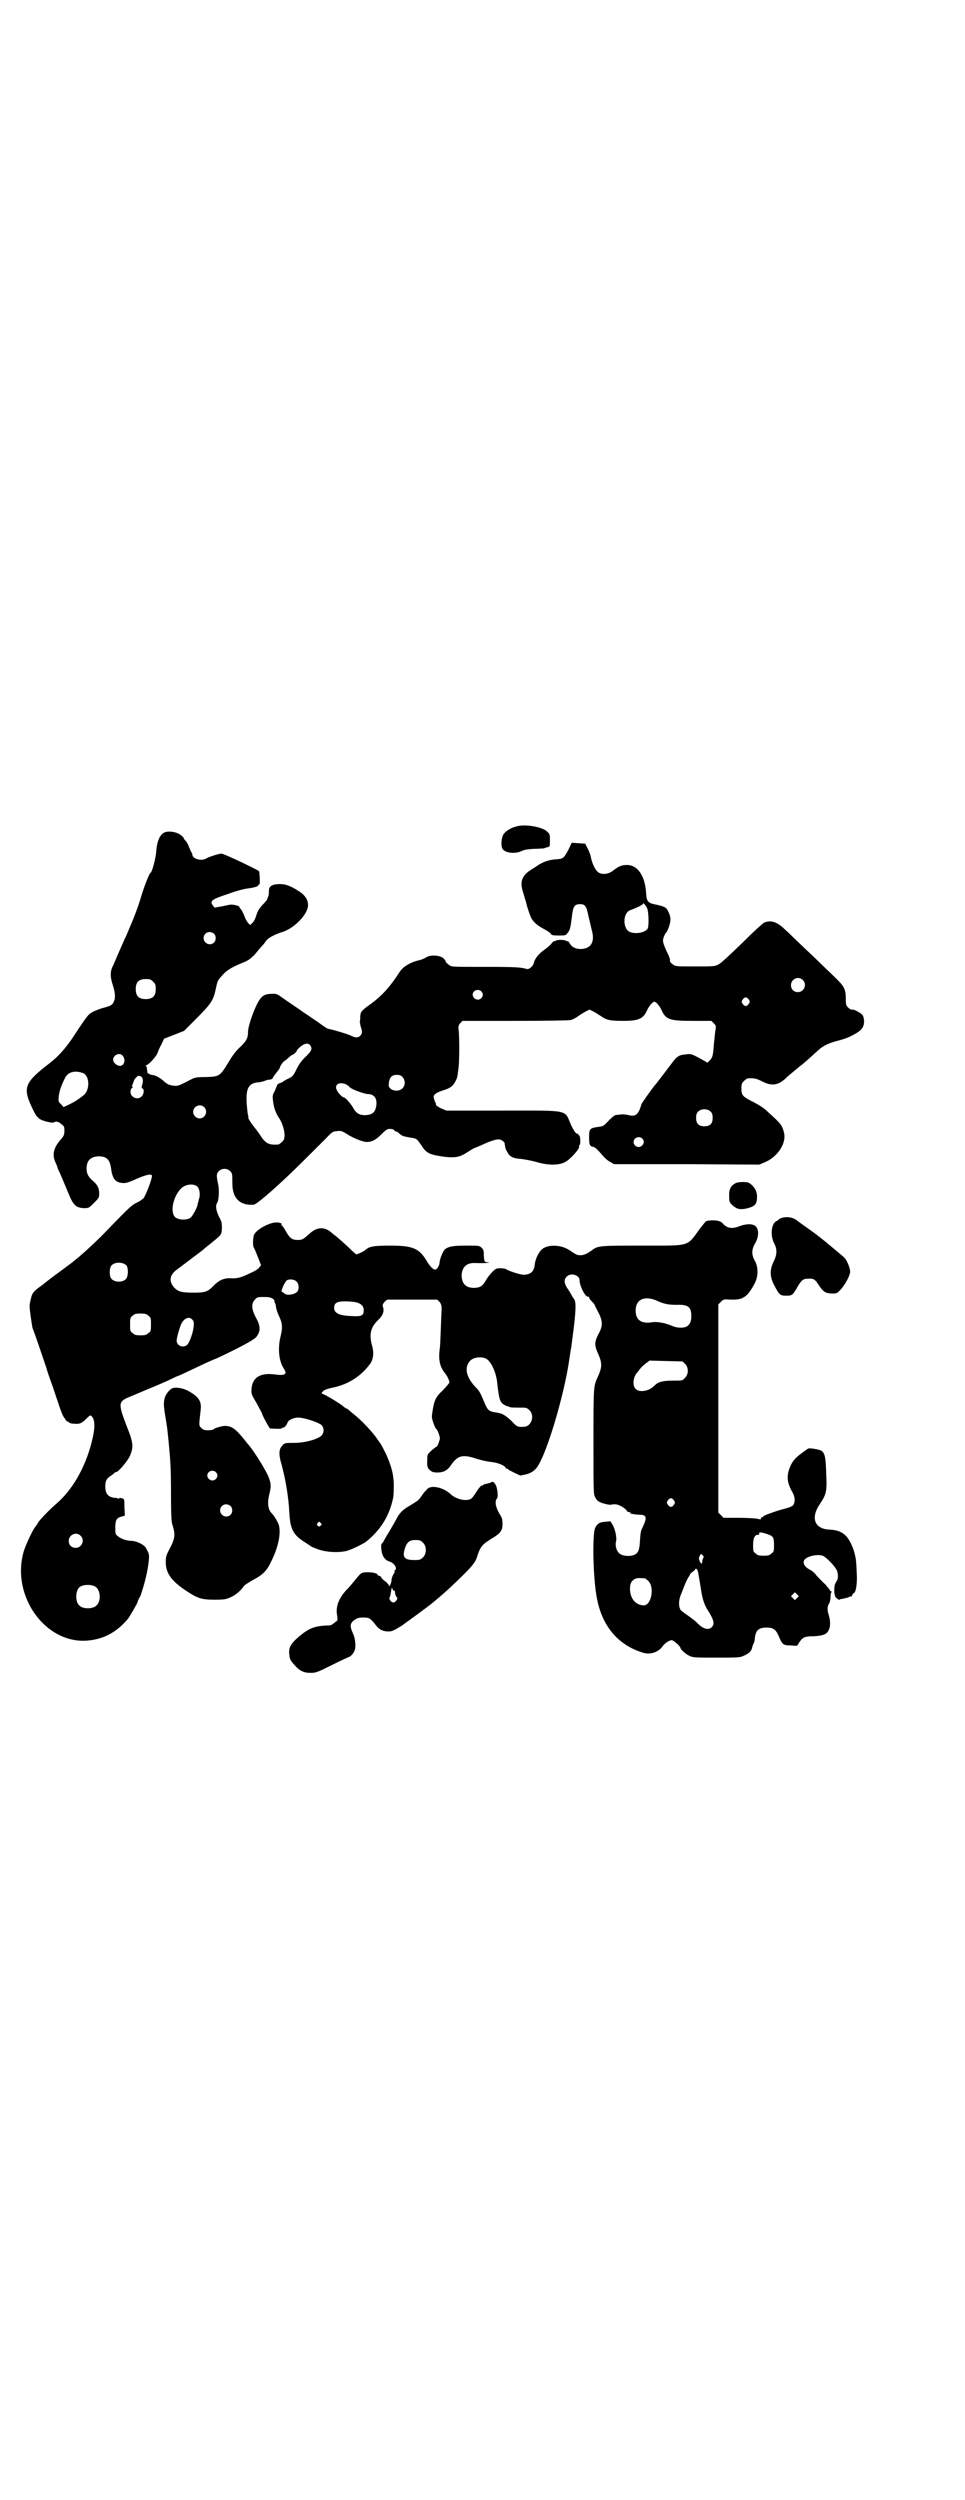 <?xml version="1.0" standalone="no"?>
<!DOCTYPE svg PUBLIC "-//W3C//DTD SVG 20010904//EN"
 "http://www.w3.org/TR/2001/REC-SVG-20010904/DTD/svg10.dtd">
<svg version="1.0" xmlns="http://www.w3.org/2000/svg"
 width="1109pt" height="2870pt" viewBox="0 0 1109 2870"
 preserveAspectRatio="xMidYMid meet">
<g transform="translate(0,2870) scale(0.5,-0.5)"
fill="#000000" stroke="none">
<path d="M1189 3843 c-14 -3 -27 -11 -32 -19 -5 -9 -6 -26 -2 -33 6 -10 30
-12 44 -5 6 3 13 4 28 5 11 0 21 1 23 1 2 1 5 2 9 3 5 1 5 2 5 15 0 14 0 15
-7 21 -10 10 -48 17 -68 12z"/>
<path d="M382 3830 c-13 -3 -21 -18 -23 -46 -1 -15 -10 -48 -13 -48 -2 0 -13
-26 -22 -56 -8 -27 -19 -54 -29 -77 -3 -7 -6 -15 -8 -18 -16 -36 -24 -55 -27
-62 -7 -12 -7 -26 -1 -44 6 -18 7 -31 2 -40 -3 -7 -8 -9 -23 -13 -5 -1 -15 -5
-22 -8 -13 -7 -12 -5 -42 -50 -20 -32 -40 -54 -61 -70 -56 -43 -61 -55 -40
-100 6 -13 12 -23 13 -23 1 1 2 0 2 -1 0 -5 31 -14 36 -11 5 3 10 2 17 -4 7
-5 7 -7 7 -16 0 -8 -1 -11 -8 -19 -17 -19 -21 -36 -12 -54 2 -5 4 -9 4 -10 0
-1 2 -7 5 -12 8 -18 16 -38 22 -52 10 -24 17 -30 36 -30 9 0 10 1 21 12 11 11
12 12 12 21 0 13 -4 21 -15 30 -10 9 -14 16 -14 28 0 18 9 27 27 28 19 0 26
-7 29 -26 3 -24 9 -33 24 -35 10 -1 12 -1 39 11 19 8 30 10 31 6 2 -4 -13 -44
-19 -52 -2 -2 -8 -7 -15 -10 -12 -6 -15 -8 -71 -66 -17 -18 -40 -39 -50 -48
-10 -9 -21 -18 -25 -21 -3 -3 -9 -7 -13 -10 -4 -3 -16 -12 -27 -20 -11 -8 -25
-19 -31 -24 -20 -14 -24 -18 -27 -32 -2 -7 -3 -15 -3 -18 0 -7 6 -48 7 -50 2
-3 27 -77 32 -92 1 -5 8 -25 15 -44 6 -19 13 -38 14 -42 7 -20 9 -24 13 -29 2
-4 5 -7 6 -7 2 0 3 -1 3 -2 1 -1 6 -3 13 -3 13 -1 17 1 29 13 7 7 8 7 11 4 8
-9 8 -28 -1 -62 -15 -57 -44 -108 -82 -140 -16 -14 -33 -32 -40 -41 -2 -5 -6
-9 -7 -11 -5 -5 -23 -43 -27 -58 -28 -101 50 -210 146 -203 38 3 68 19 94 50
4 5 22 36 22 38 0 1 2 6 4 10 3 4 4 8 4 8 0 0 0 1 1 3 8 25 14 48 17 74 1 14
1 15 -4 25 -4 8 -7 11 -17 16 -6 3 -14 5 -18 5 -10 0 -24 4 -31 10 -7 5 -7 6
-7 21 0 17 3 22 15 25 l7 2 -1 19 c0 19 0 19 -6 21 -4 1 -6 1 -6 0 0 -1 -1 -2
-2 -1 -1 1 -6 2 -10 2 -14 2 -20 10 -20 26 0 13 3 18 12 24 5 3 9 7 10 8 0 0
1 1 3 1 5 0 27 26 32 38 8 20 8 28 -8 68 -20 53 -20 56 10 68 15 6 28 12 38
16 2 1 10 4 17 7 7 3 21 9 32 14 10 5 19 9 19 9 2 0 21 9 63 29 9 4 22 10 28
12 53 25 81 40 90 48 11 13 12 25 0 46 -10 19 -11 32 -2 41 5 6 7 6 21 6 12 0
15 -1 20 -4 3 -2 5 -5 4 -6 -1 -1 -1 -2 0 -2 1 0 2 -4 3 -8 0 -4 3 -15 7 -23
8 -17 9 -26 4 -47 -7 -28 -4 -57 7 -74 9 -13 4 -17 -19 -14 -35 5 -54 -7 -55
-35 -1 -9 1 -13 12 -31 6 -12 12 -22 12 -23 0 -3 17 -35 19 -35 18 -1 27 -1
27 1 0 0 1 1 3 1 3 0 8 6 10 12 2 6 16 12 27 11 15 -1 47 -12 52 -18 5 -7 5
-15 0 -22 -7 -9 -38 -18 -64 -18 -21 0 -22 0 -27 -6 -8 -8 -9 -20 -2 -43 10
-38 16 -74 18 -111 2 -38 9 -51 34 -67 9 -6 17 -11 18 -12 1 0 5 -2 8 -3 20
-9 51 -11 72 -6 11 3 35 15 43 20 33 26 54 58 63 99 1 2 2 13 2 25 1 28 -5 51
-19 81 -6 12 -11 21 -12 22 0 1 -4 5 -7 10 -10 15 -36 43 -54 57 -5 4 -11 9
-13 11 -1 1 -3 2 -4 2 -1 0 -3 2 -6 4 -5 5 -34 23 -45 28 -7 3 -7 3 -3 7 2 3
9 6 23 9 35 7 65 26 86 55 7 10 9 25 4 42 -7 25 -3 42 14 58 11 10 15 21 11
31 -1 4 0 6 4 11 l6 5 58 0 57 0 5 -5 c4 -5 5 -8 5 -17 -1 -19 -3 -83 -4 -89
-4 -27 0 -43 11 -57 6 -7 10 -16 11 -22 0 -1 -6 -9 -15 -18 -17 -16 -20 -23
-24 -49 -2 -12 -2 -14 2 -26 2 -6 5 -13 7 -14 3 -3 9 -19 8 -23 -2 -8 -6 -18
-8 -18 -1 0 -6 -4 -12 -9 -9 -9 -9 -9 -9 -22 -1 -15 1 -19 8 -24 3 -3 8 -4 15
-4 15 0 24 5 33 19 15 21 27 23 59 12 10 -3 24 -6 33 -7 14 -1 32 -9 32 -13 0
-1 1 -2 3 -2 1 0 3 -1 3 -2 1 -1 7 -4 15 -8 l13 -6 14 3 c10 3 15 6 21 12 22
22 66 168 78 255 2 13 3 21 4 24 0 2 3 23 6 47 5 43 5 59 0 65 -1 1 -3 4 -4 6
-1 2 -5 9 -9 15 -10 14 -11 24 -2 31 9 8 28 2 28 -9 0 -14 14 -40 19 -38 2 0
3 -1 3 -2 0 -2 3 -6 7 -10 4 -4 6 -7 6 -7 -1 0 3 -7 7 -15 12 -22 12 -34 1
-53 -9 -18 -9 -25 0 -45 9 -20 9 -30 0 -50 -11 -24 -11 -21 -11 -151 0 -116 0
-120 4 -128 2 -4 6 -9 9 -10 6 -4 25 -8 28 -7 1 1 5 1 9 1 8 0 22 -8 27 -15 0
-2 3 -3 6 -3 3 0 3 -1 1 -2 -2 -1 12 -4 25 -4 3 0 7 -1 9 -3 4 -4 2 -11 -6
-28 -3 -5 -4 -12 -5 -27 -1 -23 -4 -30 -13 -34 -9 -4 -24 -3 -31 1 -9 4 -14
19 -11 30 2 8 -2 28 -8 38 l-5 8 -11 -1 c-14 -1 -19 -4 -24 -14 -7 -14 -5
-117 4 -162 12 -64 49 -108 107 -125 16 -5 35 2 44 15 5 7 15 14 21 14 4 0 20
-14 20 -18 0 -3 13 -15 21 -18 7 -4 14 -4 62 -4 52 0 54 0 64 5 10 4 17 11 18
19 0 2 2 6 3 8 1 2 3 8 3 13 2 18 9 24 27 24 15 0 21 -4 28 -20 8 -19 10 -21
27 -21 l15 -1 5 8 c8 12 13 14 32 14 21 1 31 4 35 13 5 8 5 22 1 35 -4 13 -4
20 1 28 2 4 3 10 3 15 0 5 1 10 2 10 1 1 1 2 0 2 -2 0 -3 1 -3 2 0 1 -5 7 -11
14 -7 6 -15 15 -20 20 -4 6 -11 12 -16 14 -11 6 -16 14 -13 21 5 10 33 16 45
10 7 -4 23 -20 29 -30 5 -8 5 -23 1 -27 -1 -2 -3 -5 -4 -8 -2 -6 -2 -24 0 -24
0 0 1 -1 0 -2 -1 -2 9 -11 11 -9 0 1 4 2 7 2 3 1 9 2 12 3 3 2 7 3 7 2 1 0 2
2 3 4 1 2 2 4 3 4 5 0 9 23 7 48 -1 29 -2 34 -7 51 -12 34 -26 46 -57 47 -33
2 -42 27 -21 58 15 23 17 28 15 69 -1 39 -3 48 -11 54 -5 3 -29 7 -30 5 -1 0
-8 -5 -16 -11 -15 -11 -23 -20 -29 -39 -5 -17 -3 -30 8 -50 7 -11 7 -25 1 -31
-2 -2 -10 -5 -18 -7 -20 -5 -50 -16 -50 -18 0 -1 -1 -2 -3 -2 -2 0 -2 -1 -2
-3 1 -2 -1 -2 -9 0 -6 1 -26 2 -44 2 l-33 0 -6 6 -6 6 0 239 0 239 6 6 c6 6 6
6 23 5 28 -1 38 6 55 38 8 16 8 37 0 51 -8 14 -8 26 1 41 9 16 8 33 0 39 -7 6
-23 5 -38 -1 -16 -6 -27 -4 -36 6 -5 6 -12 8 -24 8 -7 0 -14 -1 -15 -2 -1 0
-8 -9 -15 -18 -30 -41 -20 -38 -131 -38 -98 0 -103 0 -117 -11 -11 -8 -20 -12
-28 -11 -6 0 -9 2 -24 12 -20 13 -52 13 -64 0 -7 -7 -14 -22 -15 -34 -2 -16
-9 -22 -25 -23 -8 0 -36 9 -41 13 -1 1 -7 2 -13 2 -10 0 -11 -1 -19 -9 -5 -5
-12 -14 -15 -20 -7 -12 -13 -16 -27 -16 -18 0 -27 9 -28 27 0 20 11 31 31 30
21 -1 43 1 26 2 -5 1 -5 2 -6 15 0 13 -1 14 -6 19 -5 4 -6 4 -34 4 -32 0 -40
-2 -49 -8 -5 -5 -13 -23 -13 -34 -1 -3 -3 -8 -5 -10 -4 -4 -5 -4 -10 -1 -3 2
-10 10 -15 19 -17 28 -32 34 -83 34 -38 0 -48 -2 -56 -9 -4 -4 -19 -11 -22
-11 -1 0 -10 8 -20 18 -10 9 -21 19 -25 22 -3 3 -8 6 -10 8 -17 16 -35 16 -53
-1 -15 -13 -16 -14 -27 -14 -13 0 -18 4 -27 20 -4 7 -8 13 -9 13 -1 0 -2 1 -1
2 3 4 -9 7 -21 4 -19 -5 -42 -20 -43 -30 -2 -9 -2 -22 0 -26 2 -3 6 -13 10
-23 l7 -18 -4 -5 c-2 -3 -8 -7 -12 -9 -4 -2 -11 -5 -17 -8 -13 -6 -24 -9 -35
-8 -17 1 -29 -4 -43 -19 -12 -12 -18 -14 -43 -14 -28 0 -35 2 -44 10 -15 15
-13 31 6 44 8 6 49 37 57 43 1 1 9 8 17 14 27 22 27 21 28 36 0 12 0 15 -6 26
-8 16 -9 27 -5 33 4 6 5 28 3 40 -5 22 -5 27 1 33 7 7 19 7 26 0 4 -4 5 -6 5
-20 0 -15 0 -19 3 -30 6 -19 22 -29 46 -27 6 0 43 32 83 70 20 19 71 70 83 82
15 16 16 16 26 17 9 1 11 0 21 -6 15 -10 40 -20 48 -19 11 0 20 5 33 18 10 10
13 12 19 12 4 0 9 -1 10 -3 1 -2 3 -3 5 -3 1 0 4 -2 7 -5 6 -5 8 -6 25 -9 15
-2 15 -3 25 -17 12 -19 18 -22 53 -27 25 -3 36 -1 54 11 8 5 15 9 15 9 1 0 8
3 15 6 19 9 34 14 41 14 6 0 14 -6 14 -10 0 -2 1 -5 1 -7 0 -2 2 -8 5 -12 5
-11 14 -15 32 -16 8 -1 24 -4 35 -7 26 -8 52 -8 66 0 12 6 35 32 32 36 -1 1 0
2 1 3 3 2 2 21 -1 22 -2 1 -2 2 -2 4 1 1 1 1 0 0 -4 -2 -9 4 -17 21 -15 35 -1
32 -157 32 l-129 0 -12 5 c-8 4 -12 7 -12 9 0 2 -1 4 -1 5 -1 0 -2 2 -2 4 -1
1 -1 4 -2 6 -2 7 5 12 20 17 17 5 24 10 29 20 5 9 5 9 8 33 2 17 2 73 0 87 -1
8 0 10 4 15 l5 5 121 0 c76 0 124 1 128 2 4 1 12 5 17 9 6 4 14 9 18 11 l8 4
8 -4 c4 -2 12 -7 18 -11 13 -9 20 -11 51 -11 37 0 47 5 56 26 4 8 12 18 16 18
4 0 12 -10 16 -18 10 -23 18 -26 72 -26 l43 0 6 -6 c5 -5 5 -6 3 -18 -1 -7 -2
-19 -3 -27 -2 -27 -3 -33 -9 -39 l-6 -6 -12 7 c-24 13 -26 14 -38 12 -16 -1
-21 -5 -34 -23 -29 -38 -34 -45 -38 -49 -7 -9 -30 -41 -30 -43 0 -1 -2 -7 -4
-12 -6 -13 -12 -16 -27 -12 -5 1 -13 2 -16 1 -3 0 -8 -1 -11 -1 -3 0 -9 -5
-17 -13 -11 -12 -13 -13 -21 -14 -22 -3 -24 -4 -24 -23 0 -18 1 -21 8 -23 6
-1 9 -4 24 -21 4 -5 12 -12 17 -14 l8 -5 167 0 167 -1 12 5 c30 12 51 44 45
68 -4 17 -7 21 -36 47 -10 10 -20 16 -35 24 -24 12 -27 15 -27 31 0 10 1 12 6
17 3 3 7 6 9 6 13 1 19 0 33 -7 23 -12 38 -9 58 11 2 2 25 21 30 25 6 4 28 24
41 36 11 10 24 16 43 21 19 5 27 8 43 17 15 9 19 16 19 29 -1 12 -3 15 -14 21
-9 5 -10 5 -15 5 -2 0 -5 2 -8 5 -4 4 -5 7 -5 18 0 24 -3 30 -26 52 -8 8 -21
20 -28 27 -7 7 -27 26 -44 42 -17 16 -35 34 -41 39 -18 18 -32 23 -48 17 -3
-1 -26 -22 -51 -47 -28 -27 -48 -46 -54 -49 -9 -5 -11 -5 -54 -5 -45 0 -45 0
-52 5 -5 4 -7 6 -6 10 0 2 -3 11 -8 20 -4 9 -8 19 -8 23 -1 5 4 17 8 21 2 2 6
12 8 21 2 10 1 16 -5 28 -4 8 -8 10 -32 15 -14 3 -17 8 -18 25 -2 39 -19 65
-44 65 -12 0 -19 -3 -32 -13 -11 -9 -27 -10 -35 -3 -6 5 -13 19 -16 34 -1 6
-5 16 -8 21 l-5 10 -16 1 -15 1 -8 -17 c-10 -18 -11 -20 -28 -21 -15 -1 -27
-5 -39 -12 -4 -3 -14 -9 -20 -13 -20 -13 -25 -28 -16 -53 2 -8 5 -17 6 -20 2
-11 11 -37 14 -40 6 -9 14 -15 27 -22 8 -4 15 -9 16 -11 1 -3 5 -4 17 -4 15 0
17 0 20 4 7 8 8 12 11 36 3 27 6 32 19 32 12 0 15 -4 20 -30 3 -11 6 -26 8
-33 6 -24 -3 -39 -25 -40 -13 0 -21 4 -26 12 -2 4 -5 7 -6 6 -1 -1 -2 0 -3 1
-1 1 -6 2 -12 2 -6 0 -11 -1 -12 -2 -1 -1 -2 -2 -3 -1 -1 1 -4 -2 -7 -6 -3 -4
-11 -10 -16 -14 -12 -8 -22 -20 -24 -30 -2 -8 -11 -15 -16 -14 -12 4 -25 5
-95 5 -69 0 -78 0 -82 3 -7 5 -10 8 -10 11 0 0 -2 3 -5 6 -8 7 -31 8 -39 2 -4
-2 -11 -6 -18 -7 -20 -5 -36 -15 -43 -26 -24 -37 -42 -56 -68 -75 -20 -14 -22
-17 -23 -27 0 -4 0 -10 -1 -12 0 -2 1 -8 2 -12 4 -11 4 -16 -1 -21 -4 -5 -11
-5 -19 -1 -7 4 -41 14 -51 16 -4 1 -8 2 -8 3 -1 0 -9 6 -19 13 -10 7 -18 12
-19 13 -1 1 -11 7 -22 15 -12 8 -29 20 -38 26 -15 11 -17 12 -28 11 -19 0 -26
-6 -39 -36 -9 -22 -15 -42 -15 -52 0 -13 -4 -21 -18 -34 -9 -8 -18 -20 -25
-32 -22 -36 -22 -36 -56 -37 -19 0 -23 -1 -31 -5 -27 -14 -31 -16 -39 -15 -11
1 -17 3 -26 12 -10 8 -19 13 -27 13 -3 1 -6 2 -6 3 0 0 -1 1 -2 0 -1 0 -1 3
-2 8 0 4 -1 8 -2 9 -2 1 -1 2 2 3 5 2 20 18 24 27 1 4 5 13 9 20 l6 13 23 9
23 9 23 23 c42 42 44 46 51 78 3 15 4 16 17 30 9 10 27 19 45 26 11 4 21 11
32 25 5 6 11 13 13 15 2 2 5 6 7 9 4 7 21 16 38 21 28 9 59 41 59 62 0 13 -8
24 -23 33 -19 12 -31 16 -46 15 -16 -1 -21 -6 -21 -16 0 -4 0 -10 -2 -13 -1
-3 -2 -6 -2 -6 0 -1 -5 -7 -11 -13 -8 -9 -11 -14 -14 -24 -2 -7 -6 -15 -9 -17
l-5 -5 -4 4 c-3 3 -7 10 -9 16 -3 7 -6 14 -8 16 -2 2 -4 5 -4 6 0 2 -12 5 -19
5 -2 0 -12 -2 -21 -4 l-17 -3 -3 4 c-9 11 -4 15 33 27 18 7 38 12 46 13 16 2
25 5 25 8 0 1 1 2 2 1 2 -1 1 28 -1 31 -5 4 -80 40 -86 40 -6 0 -28 -7 -35
-11 -11 -7 -32 -1 -32 9 0 2 -1 4 -2 5 -1 1 -3 6 -5 11 -2 5 -5 12 -8 15 -3 3
-5 6 -5 7 0 1 -3 4 -7 7 -8 6 -22 9 -33 7z m1106 -177 c3 -10 4 -42 0 -46 -7
-9 -27 -12 -40 -7 -17 7 -17 43 0 50 17 6 30 13 30 15 0 4 8 -6 10 -12z m-996
-57 c5 -5 5 -15 0 -20 -9 -9 -24 -2 -24 10 0 8 6 14 14 14 3 0 8 -2 10 -4z
m1353 -106 c11 -10 3 -28 -11 -28 -9 0 -16 6 -16 16 0 14 17 22 27 12z m-1493
-4 c5 -5 6 -7 6 -17 0 -16 -7 -23 -23 -23 -16 0 -23 7 -23 23 0 16 7 23 23 23
10 0 12 -1 17 -6z m754 -22 c5 -5 5 -11 0 -16 -10 -10 -27 5 -16 16 4 4 12 4
16 0z m615 -19 c3 -5 3 -5 0 -10 -2 -3 -5 -5 -7 -5 -2 0 -5 2 -7 5 -3 5 -3 5
0 10 2 3 5 5 7 5 2 0 5 -2 7 -5z m-1008 -105 c5 -8 4 -12 -9 -25 -9 -8 -16
-17 -22 -29 -7 -15 -10 -18 -16 -21 -7 -3 -14 -7 -16 -9 -1 -1 -4 -2 -7 -3 -3
-1 -6 -3 -6 -5 -1 -1 -3 -8 -6 -14 -5 -9 -5 -11 -3 -25 2 -15 7 -27 14 -37 6
-9 12 -26 12 -38 0 -9 -1 -11 -6 -16 -3 -3 -7 -6 -9 -6 -21 -1 -28 2 -40 20
-5 8 -12 17 -16 22 -6 7 -14 20 -12 20 0 0 0 3 -1 6 -1 3 -2 15 -3 26 -2 35 4
47 27 49 4 0 11 2 14 3 4 2 9 3 11 3 4 0 8 2 9 6 1 2 4 6 8 11 4 5 7 9 7 10 0
3 7 14 11 16 3 2 8 6 11 9 3 3 7 5 7 5 2 0 10 7 10 9 0 2 7 9 13 13 8 5 14 5
18 0z m-432 -23 c10 -10 4 -27 -8 -24 -7 2 -13 8 -13 14 0 10 14 17 21 10z
m-90 -41 c15 -6 16 -38 2 -50 -15 -12 -22 -16 -34 -22 l-13 -6 -6 7 c-6 5 -6
7 -5 17 1 12 6 26 14 42 7 15 23 19 42 12z m734 -9 c7 -7 7 -19 0 -26 -7 -7
-21 -7 -28 0 -4 4 -4 6 -3 14 2 12 7 17 18 17 6 0 10 -1 13 -5z m-602 2 c5 -2
7 -10 4 -19 -2 -7 -2 -8 0 -9 5 -1 4 -13 -1 -18 -9 -10 -26 -3 -26 10 0 4 1 8
4 9 1 1 2 2 1 2 -2 0 -2 2 0 7 1 3 3 7 3 8 0 2 8 11 10 11 1 0 3 -1 5 -1z
m473 -19 c3 -2 6 -4 6 -4 0 -5 32 -17 43 -18 15 0 22 -10 20 -26 -2 -14 -7
-20 -20 -22 -15 -2 -25 2 -32 14 -5 10 -19 26 -22 26 -3 0 -12 8 -15 14 -10
14 2 24 20 16z m-327 -52 c10 -9 3 -26 -10 -26 -8 0 -15 7 -15 15 0 13 16 20
25 11z m1165 -11 c3 -3 4 -7 4 -14 0 -13 -6 -19 -19 -19 -13 0 -19 6 -19 19 0
7 1 11 4 14 7 8 23 8 30 0z m-158 -61 c5 -5 5 -11 0 -16 -11 -11 -27 5 -16 16
4 4 12 4 16 0z m-1023 -110 c6 -5 8 -20 4 -30 -1 -5 -3 -11 -3 -12 0 -5 -10
-24 -15 -29 -7 -7 -28 -7 -36 0 -13 11 -5 49 14 67 10 9 27 11 36 4z m-162
-182 c4 -6 4 -24 -1 -30 -7 -9 -27 -9 -34 0 -5 6 -5 24 0 30 7 9 27 9 35 0z
m390 -36 c7 -6 7 -20 1 -25 -7 -6 -23 -8 -28 -3 -3 2 -5 4 -6 4 -3 0 4 18 10
25 4 5 18 4 23 -1z m830 -45 c15 -7 25 -9 44 -9 27 1 34 -5 34 -26 0 -13 -4
-20 -11 -24 -8 -4 -24 -3 -34 2 -14 6 -33 10 -45 8 -25 -4 -38 5 -38 27 0 26
21 35 50 22z m-693 -3 c12 -3 18 -9 18 -18 0 -12 -4 -15 -24 -14 -31 1 -44 6
-44 19 0 11 6 15 25 15 9 0 20 -1 25 -2z m-477 -31 c6 -4 6 -6 6 -20 0 -14 0
-16 -6 -20 -4 -4 -7 -5 -18 -5 -11 0 -14 1 -18 5 -6 4 -6 6 -6 20 0 14 0 16 6
20 4 4 7 5 18 5 11 0 14 -1 18 -5z m101 -9 c4 -4 4 -7 3 -16 -1 -14 -10 -38
-15 -42 -9 -8 -24 -2 -24 10 0 6 7 31 11 39 7 13 18 17 25 9z m674 -89 c12 -5
25 -32 27 -58 4 -35 6 -44 17 -49 3 -2 6 -3 6 -3 0 1 2 0 4 -1 3 -2 8 -2 32
-2 7 0 10 -1 15 -6 13 -13 4 -38 -13 -38 -14 -1 -16 0 -28 13 -16 15 -22 18
-37 20 -14 2 -18 5 -24 19 -10 24 -13 30 -19 36 -24 24 -30 47 -16 63 7 8 24
11 36 6z m459 -13 c8 -8 8 -24 -1 -32 -5 -6 -6 -6 -25 -6 -22 0 -34 -2 -42 -9
-3 -3 -7 -6 -8 -7 -12 -9 -31 -11 -38 -3 -8 7 -6 28 4 38 1 1 4 5 7 9 3 4 9 9
13 12 l8 6 38 -1 38 -1 6 -6z m-26 -313 c3 -5 3 -5 0 -10 -2 -3 -5 -5 -7 -5
-2 0 -5 2 -7 5 -3 5 -3 5 0 10 2 3 5 5 7 5 2 0 5 -2 7 -5z m-812 -52 c3 -3 3
-3 0 -6 -4 -5 -11 1 -7 6 4 4 4 4 7 0z m1028 -26 c12 -4 14 -7 14 -24 0 -14 0
-16 -6 -20 -4 -4 -7 -5 -18 -5 -11 0 -14 1 -18 5 -6 4 -6 6 -6 20 0 16 4 23
11 23 3 0 4 1 3 2 -3 5 7 4 20 -1z m-1580 -3 c11 -10 3 -28 -11 -28 -9 0 -16
6 -16 16 0 14 17 22 27 12z m1430 -45 c3 -3 3 -4 1 -7 -1 -2 -2 -6 -2 -8 0 -6
-3 -5 -6 2 -2 5 -2 7 0 11 3 6 3 6 7 2z m-12 -34 c2 -5 3 -14 8 -43 3 -22 8
-38 17 -51 13 -21 15 -30 8 -37 -8 -8 -20 -4 -33 9 -3 4 -13 11 -21 17 -9 6
-17 12 -18 14 -5 9 -4 24 2 37 1 2 4 10 7 18 3 7 7 16 9 19 2 3 4 6 4 7 0 1 3
4 6 6 3 2 6 5 6 6 0 2 4 1 5 -2z m-121 -19 c1 0 5 -3 8 -6 15 -14 7 -56 -10
-56 -19 0 -32 16 -32 38 0 13 4 19 12 23 5 2 8 2 22 1z m-1263 -19 c12 -7 14
-33 3 -43 -8 -9 -32 -9 -40 0 -9 8 -9 32 0 41 7 7 27 8 37 2z m1613 -26 l-5
-5 -4 4 -5 5 4 4 5 5 4 -4 5 -5 -4 -4z"/>
<path d="M1690 3023 c-11 -6 -15 -15 -14 -30 0 -12 1 -14 6 -19 11 -10 17 -12
33 -9 21 5 25 10 25 28 0 10 -4 19 -13 27 -6 5 -8 6 -20 6 -6 0 -14 -1 -17 -3z"/>
<path d="M1798 2944 c-4 -1 -7 -3 -8 -4 -1 -1 -3 -3 -6 -4 -11 -6 -14 -32 -5
-50 8 -15 7 -27 -1 -43 -9 -18 -9 -35 2 -55 11 -21 13 -23 27 -23 14 0 15 1
27 22 9 15 13 17 24 17 12 1 16 -2 24 -15 10 -15 16 -19 31 -19 10 0 11 0 20
10 10 11 21 32 21 40 0 8 -7 26 -13 32 -4 4 -15 13 -45 38 -19 15 -20 16 -37
28 -8 6 -20 14 -25 18 -10 9 -24 11 -36 8z"/>
<path d="M395 2552 c-8 -5 -15 -15 -17 -24 -2 -9 -2 -17 2 -40 4 -25 4 -22 8
-63 4 -43 5 -58 5 -117 0 -42 1 -63 3 -68 7 -22 7 -31 -5 -54 -9 -17 -10 -20
-10 -33 0 -25 13 -43 46 -65 27 -18 36 -21 66 -21 24 0 27 1 38 6 11 5 23 15
30 26 2 2 11 8 20 13 23 12 32 21 42 42 17 34 23 65 18 84 -3 9 -11 22 -17 28
-8 8 -10 23 -5 43 5 19 4 27 -4 45 -11 22 -36 61 -45 70 -1 1 -4 5 -8 10 -21
26 -30 32 -45 32 -7 0 -25 -5 -28 -9 -1 0 -6 -1 -11 -1 -8 0 -11 1 -15 5 -6 6
-6 4 -2 40 3 20 -3 31 -26 44 -13 8 -32 11 -40 7z m101 -192 c5 -5 5 -11 0
-16 -10 -10 -27 5 -16 16 4 4 12 4 16 0z m34 -78 c5 -5 5 -15 0 -20 -9 -9 -24
-2 -24 10 0 8 6 14 14 14 3 0 8 -2 10 -4z"/>
<path d="M1128 2336 c-2 -1 -6 -2 -10 -3 -4 0 -7 -2 -8 -3 -1 -2 -2 -2 -2 -1
0 3 -8 -6 -14 -16 -4 -6 -8 -12 -11 -14 -10 -7 -35 -2 -48 11 -18 16 -46 21
-54 10 -2 -2 -4 -5 -6 -6 -1 -2 -4 -6 -7 -10 -6 -9 -8 -10 -26 -21 -16 -9 -24
-17 -31 -31 -2 -4 -9 -16 -16 -28 -7 -11 -13 -22 -14 -24 -1 -2 -3 -4 -3 -4
-3 0 -2 -14 0 -22 2 -9 9 -17 16 -19 12 -3 21 -17 13 -21 -1 -1 -1 -2 0 -2 1
0 0 -3 -3 -7 -2 -4 -4 -9 -4 -12 0 -7 -4 -15 -6 -15 -2 0 -2 1 0 1 1 1 -2 4
-7 9 -6 4 -11 9 -11 11 -1 2 -4 3 -5 3 -2 0 -3 1 -3 2 0 3 -10 6 -22 6 -14 0
-16 -1 -25 -12 -17 -21 -21 -25 -26 -30 -17 -19 -24 -38 -20 -58 1 -8 1 -11
-1 -12 -2 -1 -5 -4 -8 -6 -2 -2 -6 -4 -8 -4 -34 -1 -45 -5 -69 -24 -22 -19
-26 -27 -24 -44 1 -9 2 -12 11 -22 12 -14 21 -19 38 -19 12 0 15 1 51 19 20
10 38 18 38 18 2 0 9 7 11 12 5 9 3 30 -3 42 -7 16 -7 22 3 30 8 5 10 6 21 6
14 0 16 -1 30 -19 7 -9 16 -13 28 -13 8 0 12 2 30 13 18 13 61 44 74 55 31 26
37 32 66 60 23 23 30 31 34 45 7 22 12 27 31 39 22 13 27 19 27 35 0 11 -1 14
-8 25 -8 14 -10 27 -5 33 4 4 1 26 -3 32 -4 7 -7 8 -11 5z m-156 -138 c9 -8 9
-26 0 -34 -5 -5 -7 -6 -19 -6 -24 0 -29 6 -22 28 5 14 11 18 24 18 10 0 12 -1
17 -6z m-66 -110 c1 0 2 -2 2 -5 0 -2 1 -6 3 -9 3 -4 3 -4 0 -9 -5 -6 -9 -6
-14 0 -2 4 -3 6 -1 8 1 2 2 9 3 14 1 8 2 9 3 5 1 -3 2 -5 4 -4z"/>
</g>
</svg>
